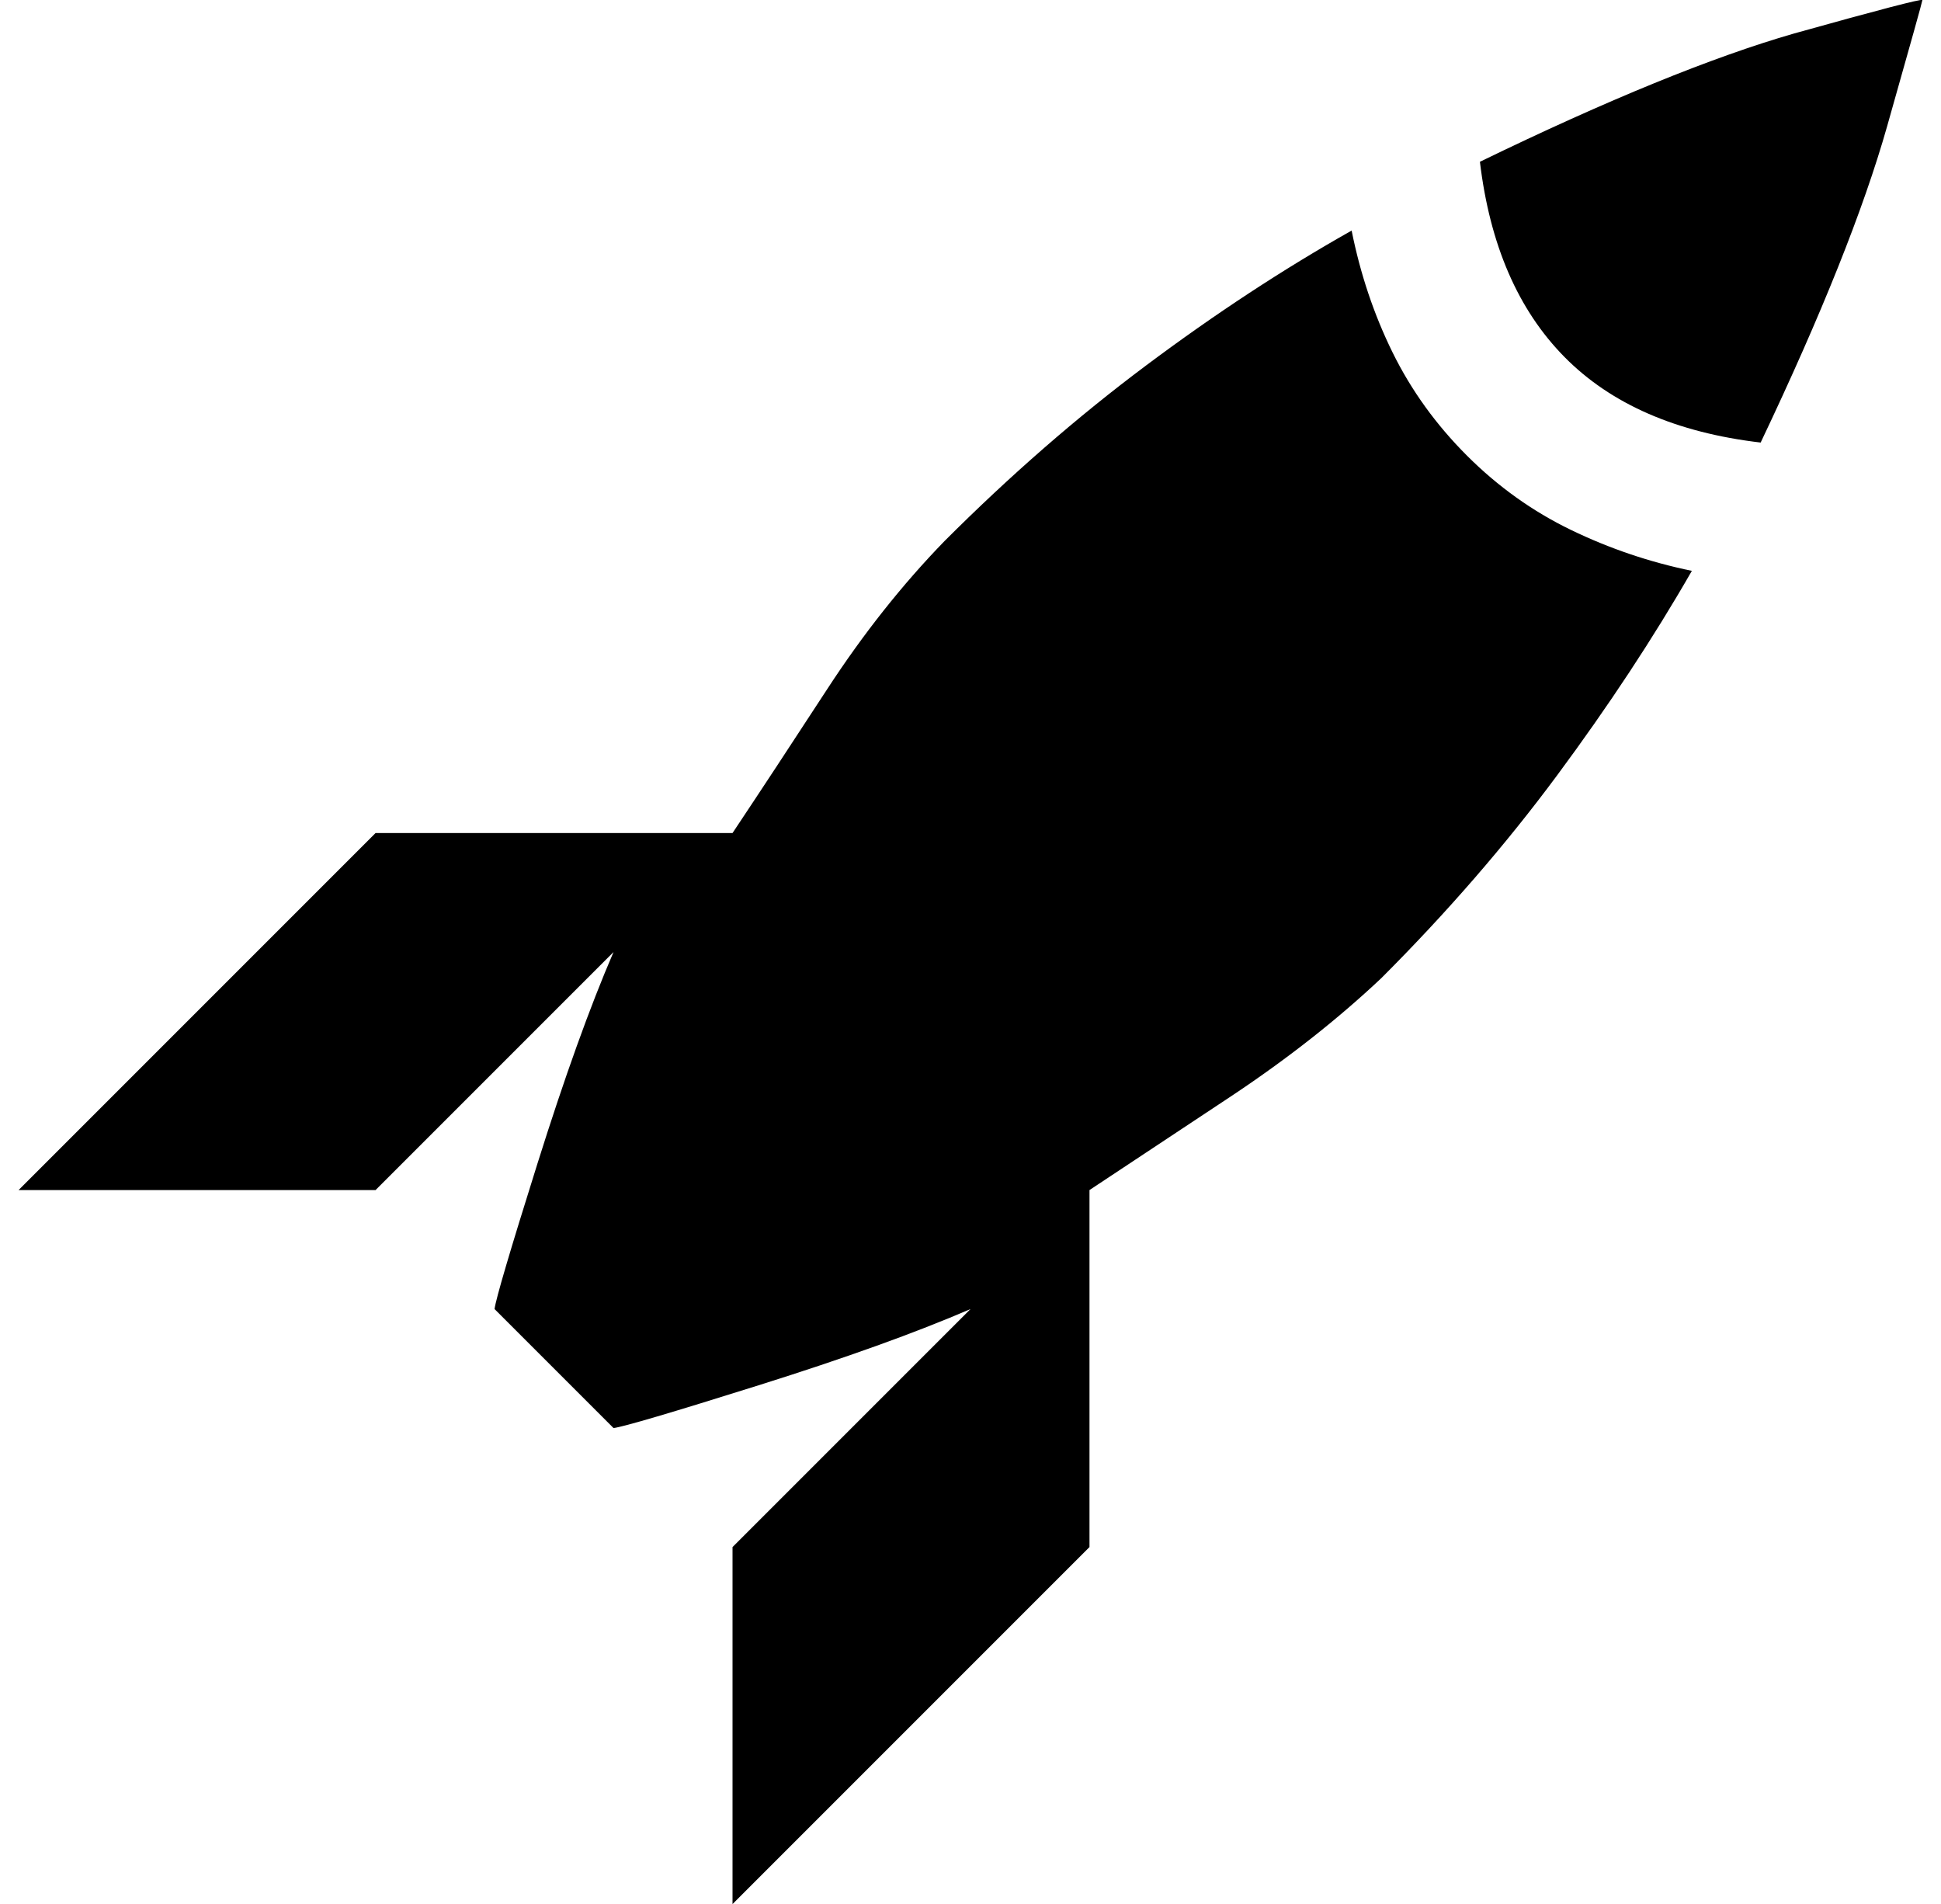 <?xml version="1.0" standalone="no"?>
<!DOCTYPE svg PUBLIC "-//W3C//DTD SVG 1.1//EN" "http://www.w3.org/Graphics/SVG/1.1/DTD/svg11.dtd" >
<svg xmlns="http://www.w3.org/2000/svg" xmlns:xlink="http://www.w3.org/1999/xlink" version="1.1" viewBox="-10 0 1044 1024">
   <path fill="currentColor"
d="M1024 0q0 1 -19 68t-68 170q-68 -8 -105.5 -46t-45.5 -105q103 -50 169 -69q68 -19 69 -18zM779 245q-25 -25 -40 -55.5t-22 -65.5q-55 31 -110.5 72.5t-108.5 94.5q-34 35 -63 79.5t-51 77.5h-192l-192 192h192l128 -128q-19 44 -41 114t-23 78l64 64q8 -1 78 -23
t114 -41l-128 128v192l192 -192v-192l77 -51q45 -30 80 -63q53 -53 94.5 -109t72.5 -110q-34 -7 -65 -22t-56 -40z" />
</svg>
